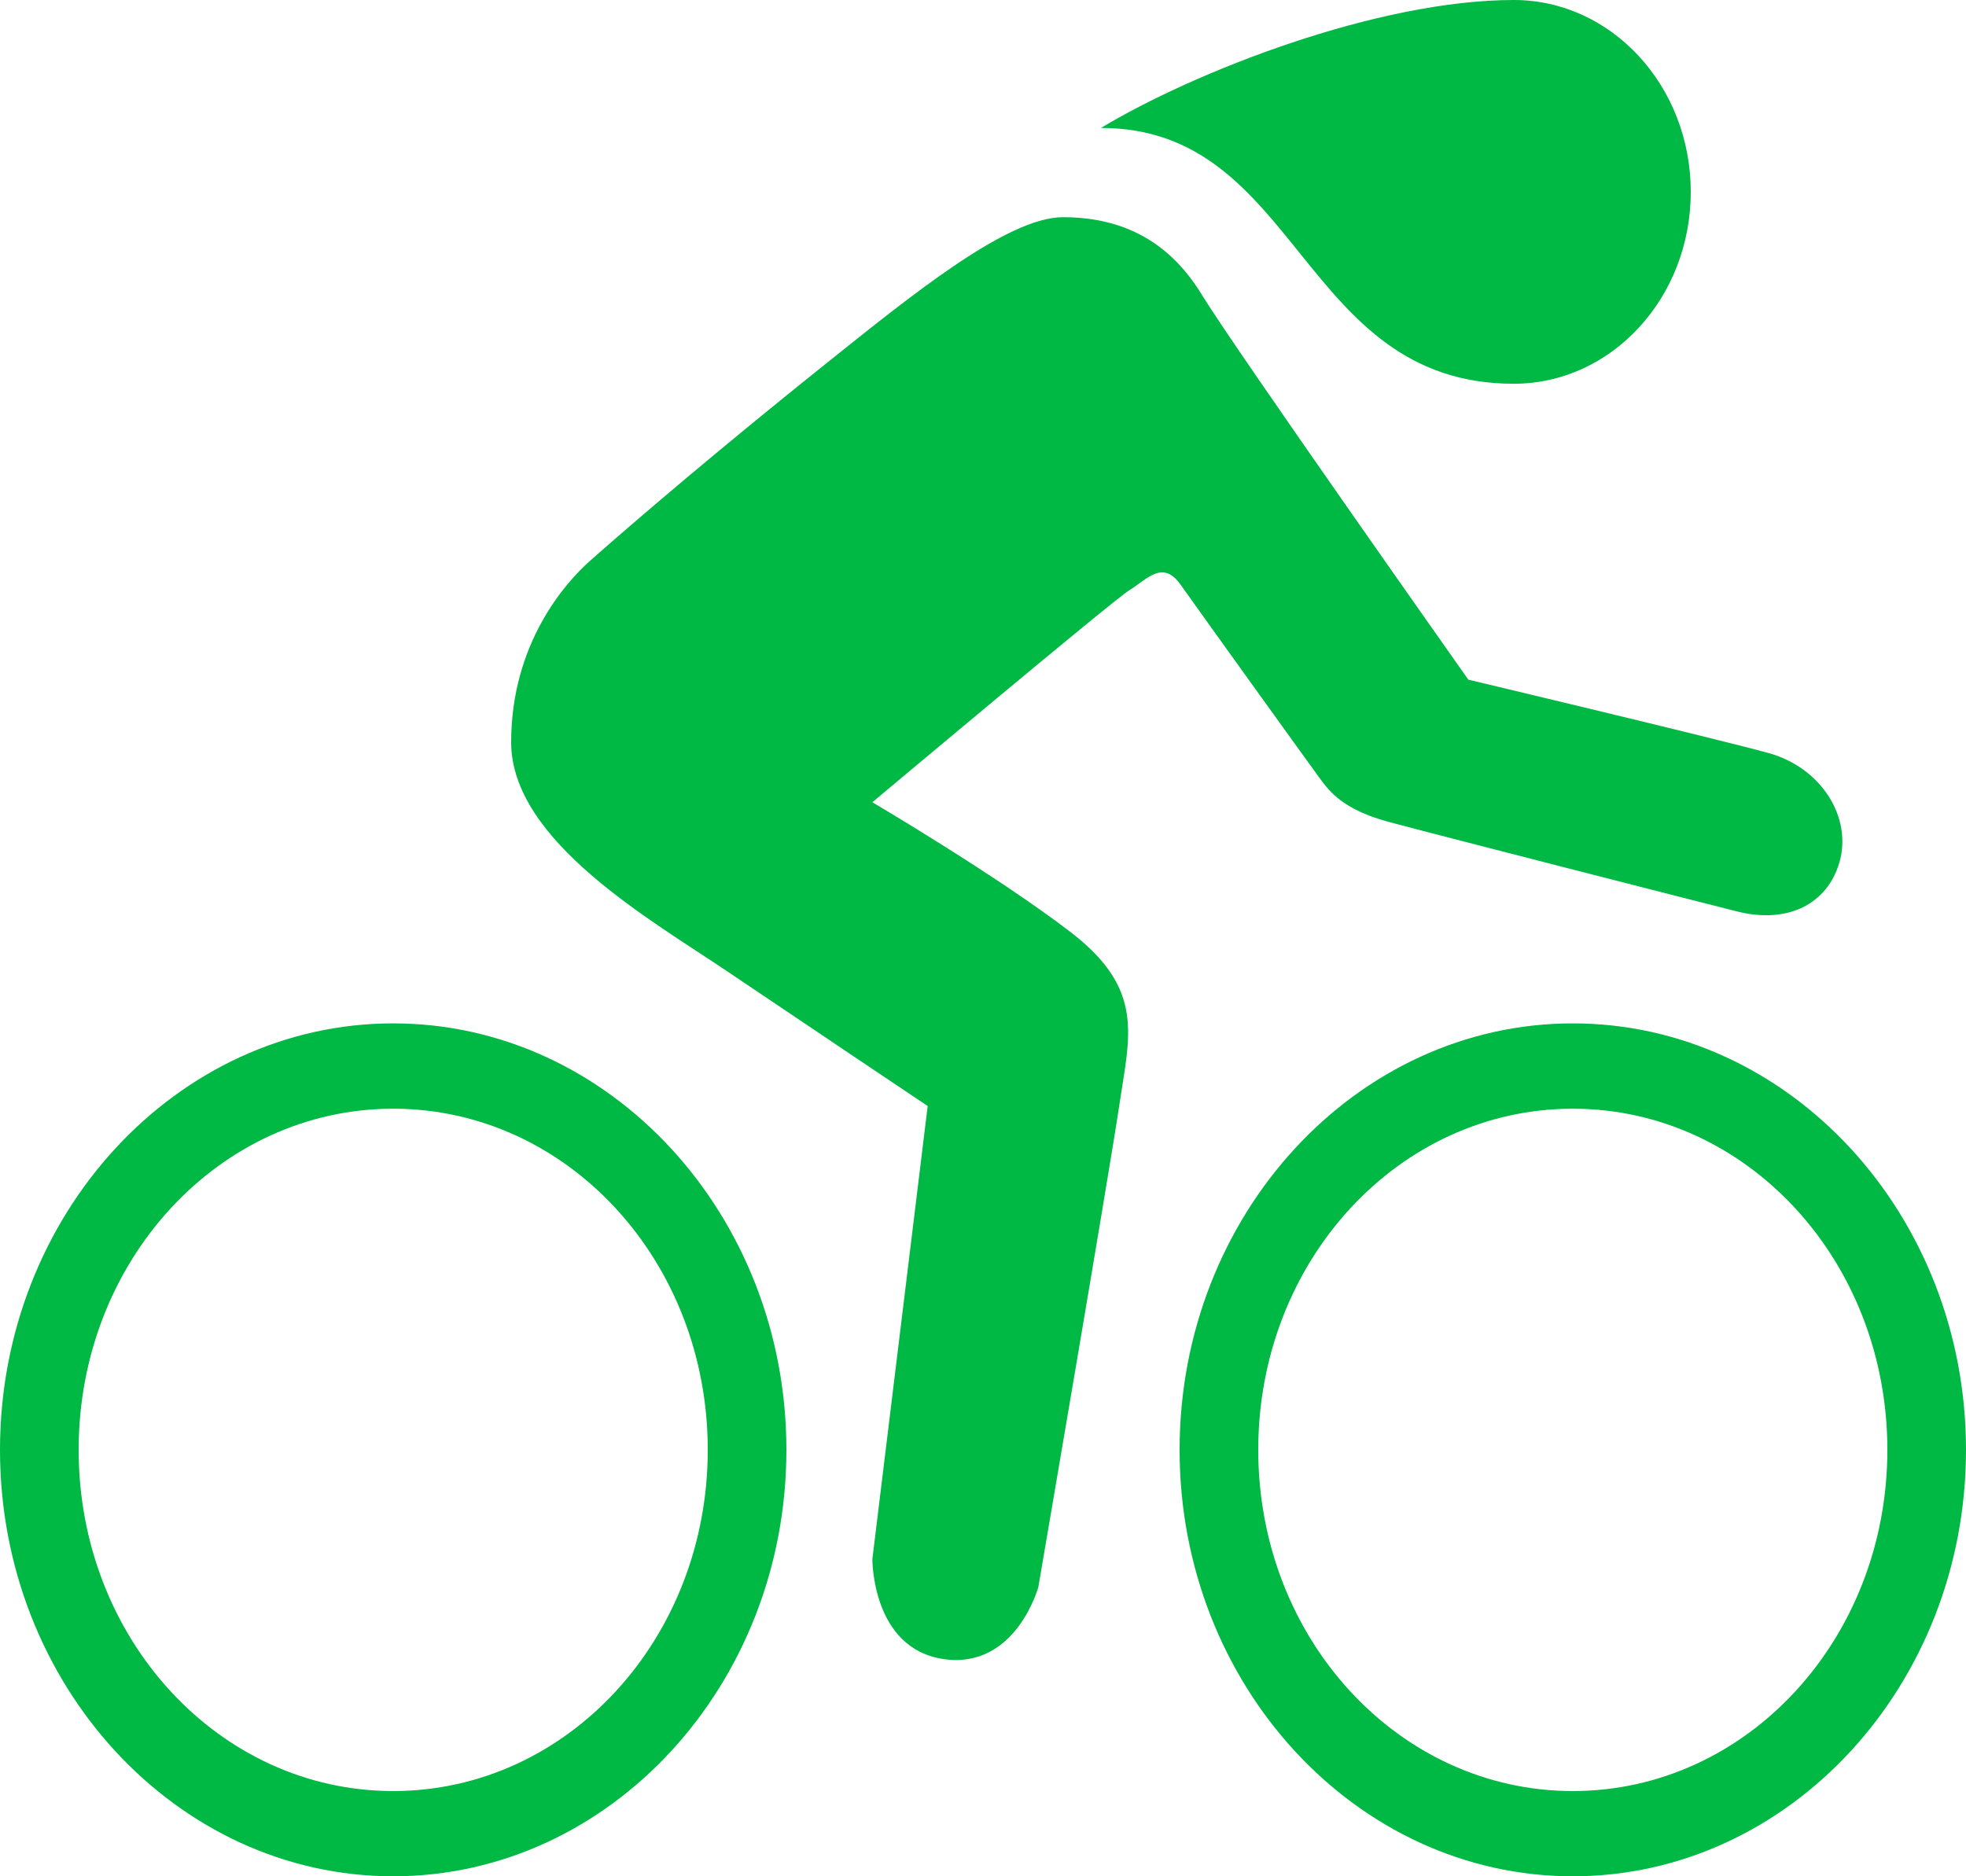 <svg width="22" height="21" viewBox="0 0 22 21" fill="none" xmlns="http://www.w3.org/2000/svg">
<path d="M16.94 0C15.412 0 13.365 0.803 12.32 1.432C14.551 1.432 14.547 4.295 16.94 4.295C18.033 4.295 18.92 3.334 18.92 2.148C18.92 0.962 18.033 0 16.94 0ZM11.894 2.431C11.272 2.431 10.192 3.31 9.24 4.072C8.073 5.006 7.16 5.784 6.6 6.279C6.329 6.52 5.72 7.2 5.72 8.308C5.72 9.415 7.303 10.307 8.14 10.873C9.016 11.464 10.381 12.379 10.381 12.379L9.762 17.45C9.762 17.45 9.754 18.452 10.56 18.569C11.367 18.686 11.619 17.764 11.619 17.764C11.619 17.764 12.415 13.116 12.526 12.364C12.641 11.591 12.812 11.076 11.99 10.44C11.179 9.814 9.762 8.979 9.762 8.979C9.762 8.979 12.458 6.716 12.636 6.607C12.839 6.483 13.011 6.258 13.214 6.548C13.423 6.844 14.658 8.561 14.768 8.71C14.877 8.859 15.033 9.065 15.551 9.202C16.254 9.389 19.07 10.109 19.442 10.202C20.013 10.344 20.45 10.114 20.584 9.65C20.728 9.15 20.384 8.591 19.786 8.427C19.188 8.263 16.431 7.607 16.431 7.607C16.431 7.607 13.824 3.913 13.447 3.296C13.056 2.655 12.503 2.431 11.894 2.431ZM4.4 11.454C1.975 11.454 0 13.597 0 16.227C0 18.858 1.975 21 4.4 21C6.825 21 8.8 18.858 8.8 16.227C8.8 13.597 6.825 11.454 4.4 11.454ZM17.6 11.454C15.175 11.454 13.2 13.597 13.2 16.227C13.2 18.858 15.175 21 17.6 21C20.025 21 22 18.858 22 16.227C22 13.597 20.025 11.454 17.6 11.454ZM4.4 12.409C6.349 12.409 7.92 14.113 7.92 16.227C7.92 18.342 6.349 20.046 4.4 20.046C2.451 20.046 0.88 18.342 0.88 16.227C0.88 14.113 2.451 12.409 4.4 12.409ZM17.6 12.409C19.549 12.409 21.12 14.113 21.12 16.227C21.12 18.342 19.549 20.046 17.6 20.046C15.651 20.046 14.08 18.342 14.08 16.227C14.08 14.113 15.651 12.409 17.6 12.409Z" fill="#00B844"/>
</svg>
